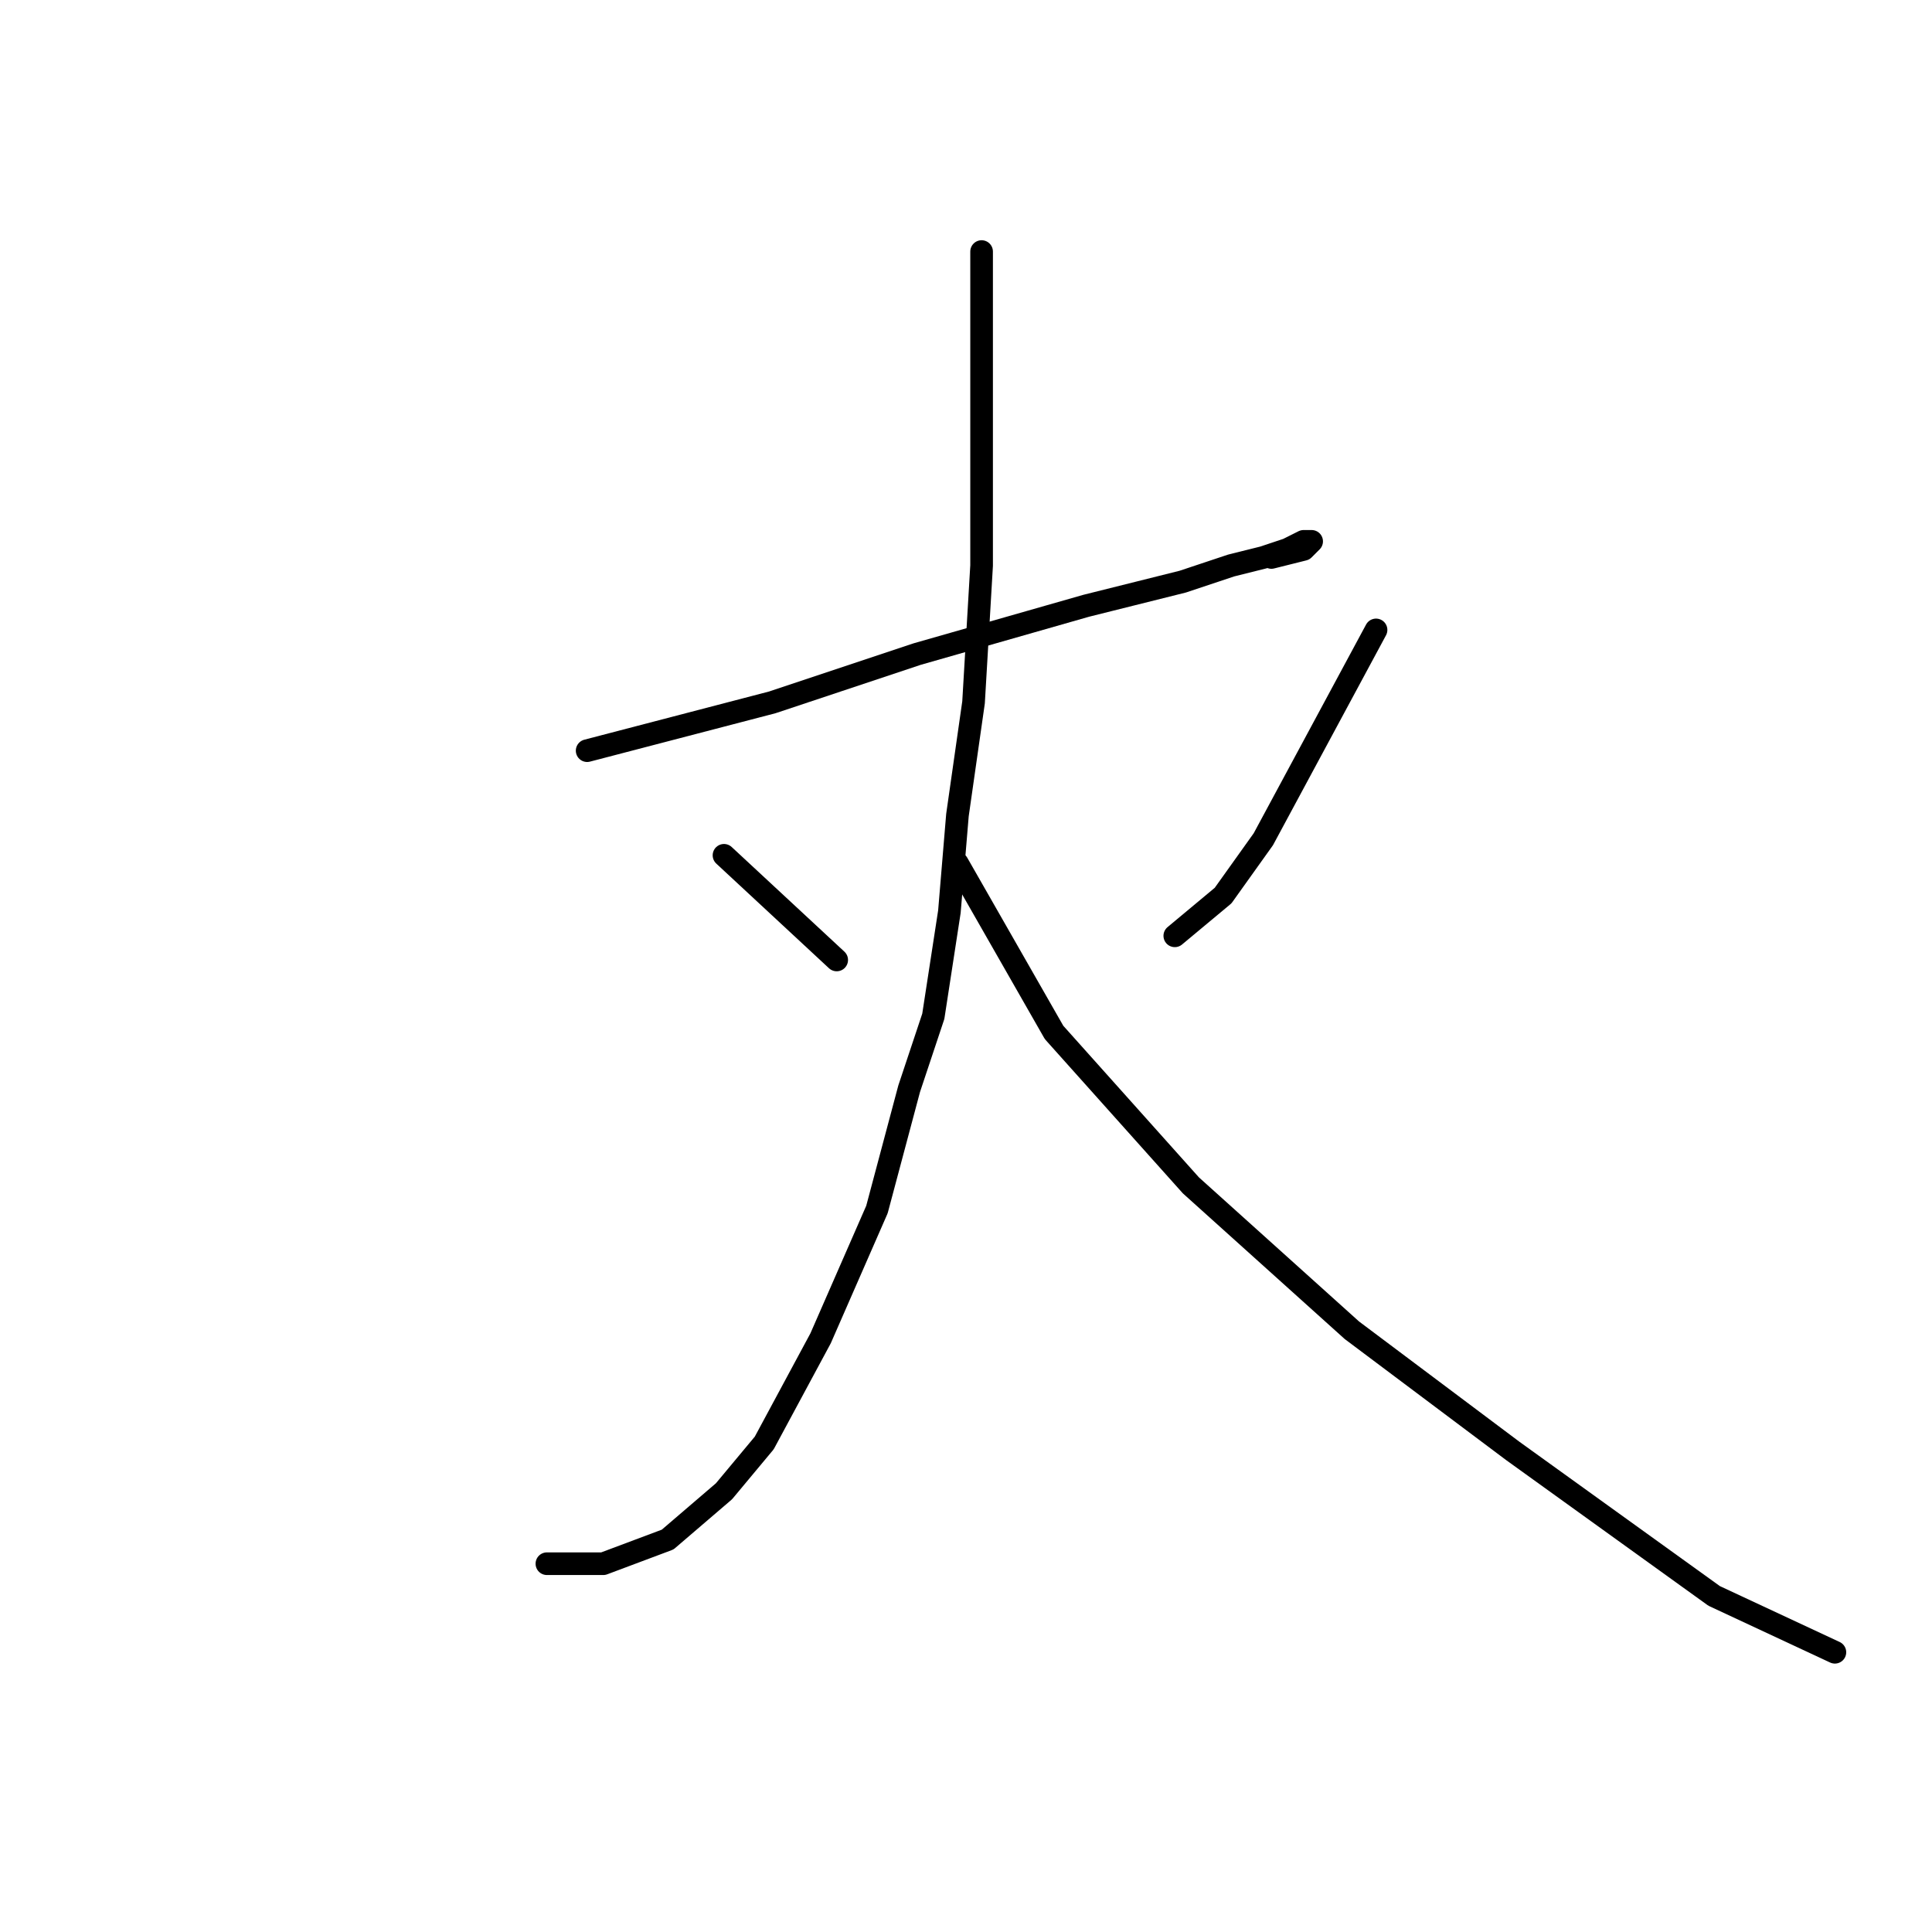 <?xml version="1.0" standalone="no"?>
    <svg width="256" height="256" xmlns="http://www.w3.org/2000/svg" version="1.1">
    <polyline stroke="black" stroke-width="3" stroke-linecap="round" fill="transparent" stroke-linejoin="round" points="77.8 99.467 102.333 93.067 121.533 86.667 136.467 82.4 143.933 80.267 156.733 77.067 163.133 74.933 167.4 73.867 170.6 72.8 172.733 71.733 173.8 71.733 172.733 72.8 168.467 73.867 168.467 73.867 " />
        <polyline stroke="black" stroke-width="3" stroke-linecap="round" fill="transparent" stroke-linejoin="round" points="130.067 33.333 130.067 57.867 130.067 74.933 129 93.067 126.867 108 125.8 120.8 123.667 134.667 120.467 144.267 116.2 160.267 108.733 177.333 101.267 191.2 95.933 197.6 88.467 204 79.933 207.2 72.467 207.2 72.467 207.2 " />
        <polyline stroke="black" stroke-width="3" stroke-linecap="round" fill="transparent" stroke-linejoin="round" points="126.867 114.4 139.667 136.8 157.8 157.067 179.133 176.267 200.467 192.267 227.133 211.467 243.133 218.933 243.133 218.933 " />
        <polyline stroke="black" stroke-width="3" stroke-linecap="round" fill="transparent" stroke-linejoin="round" points="95.933 113.333 110.867 127.2 110.867 127.2 " />
        <polyline stroke="black" stroke-width="3" stroke-linecap="round" fill="transparent" stroke-linejoin="round" points="182.333 83.467 167.4 111.2 162.067 118.667 155.667 124 155.667 124 " />
        </svg>